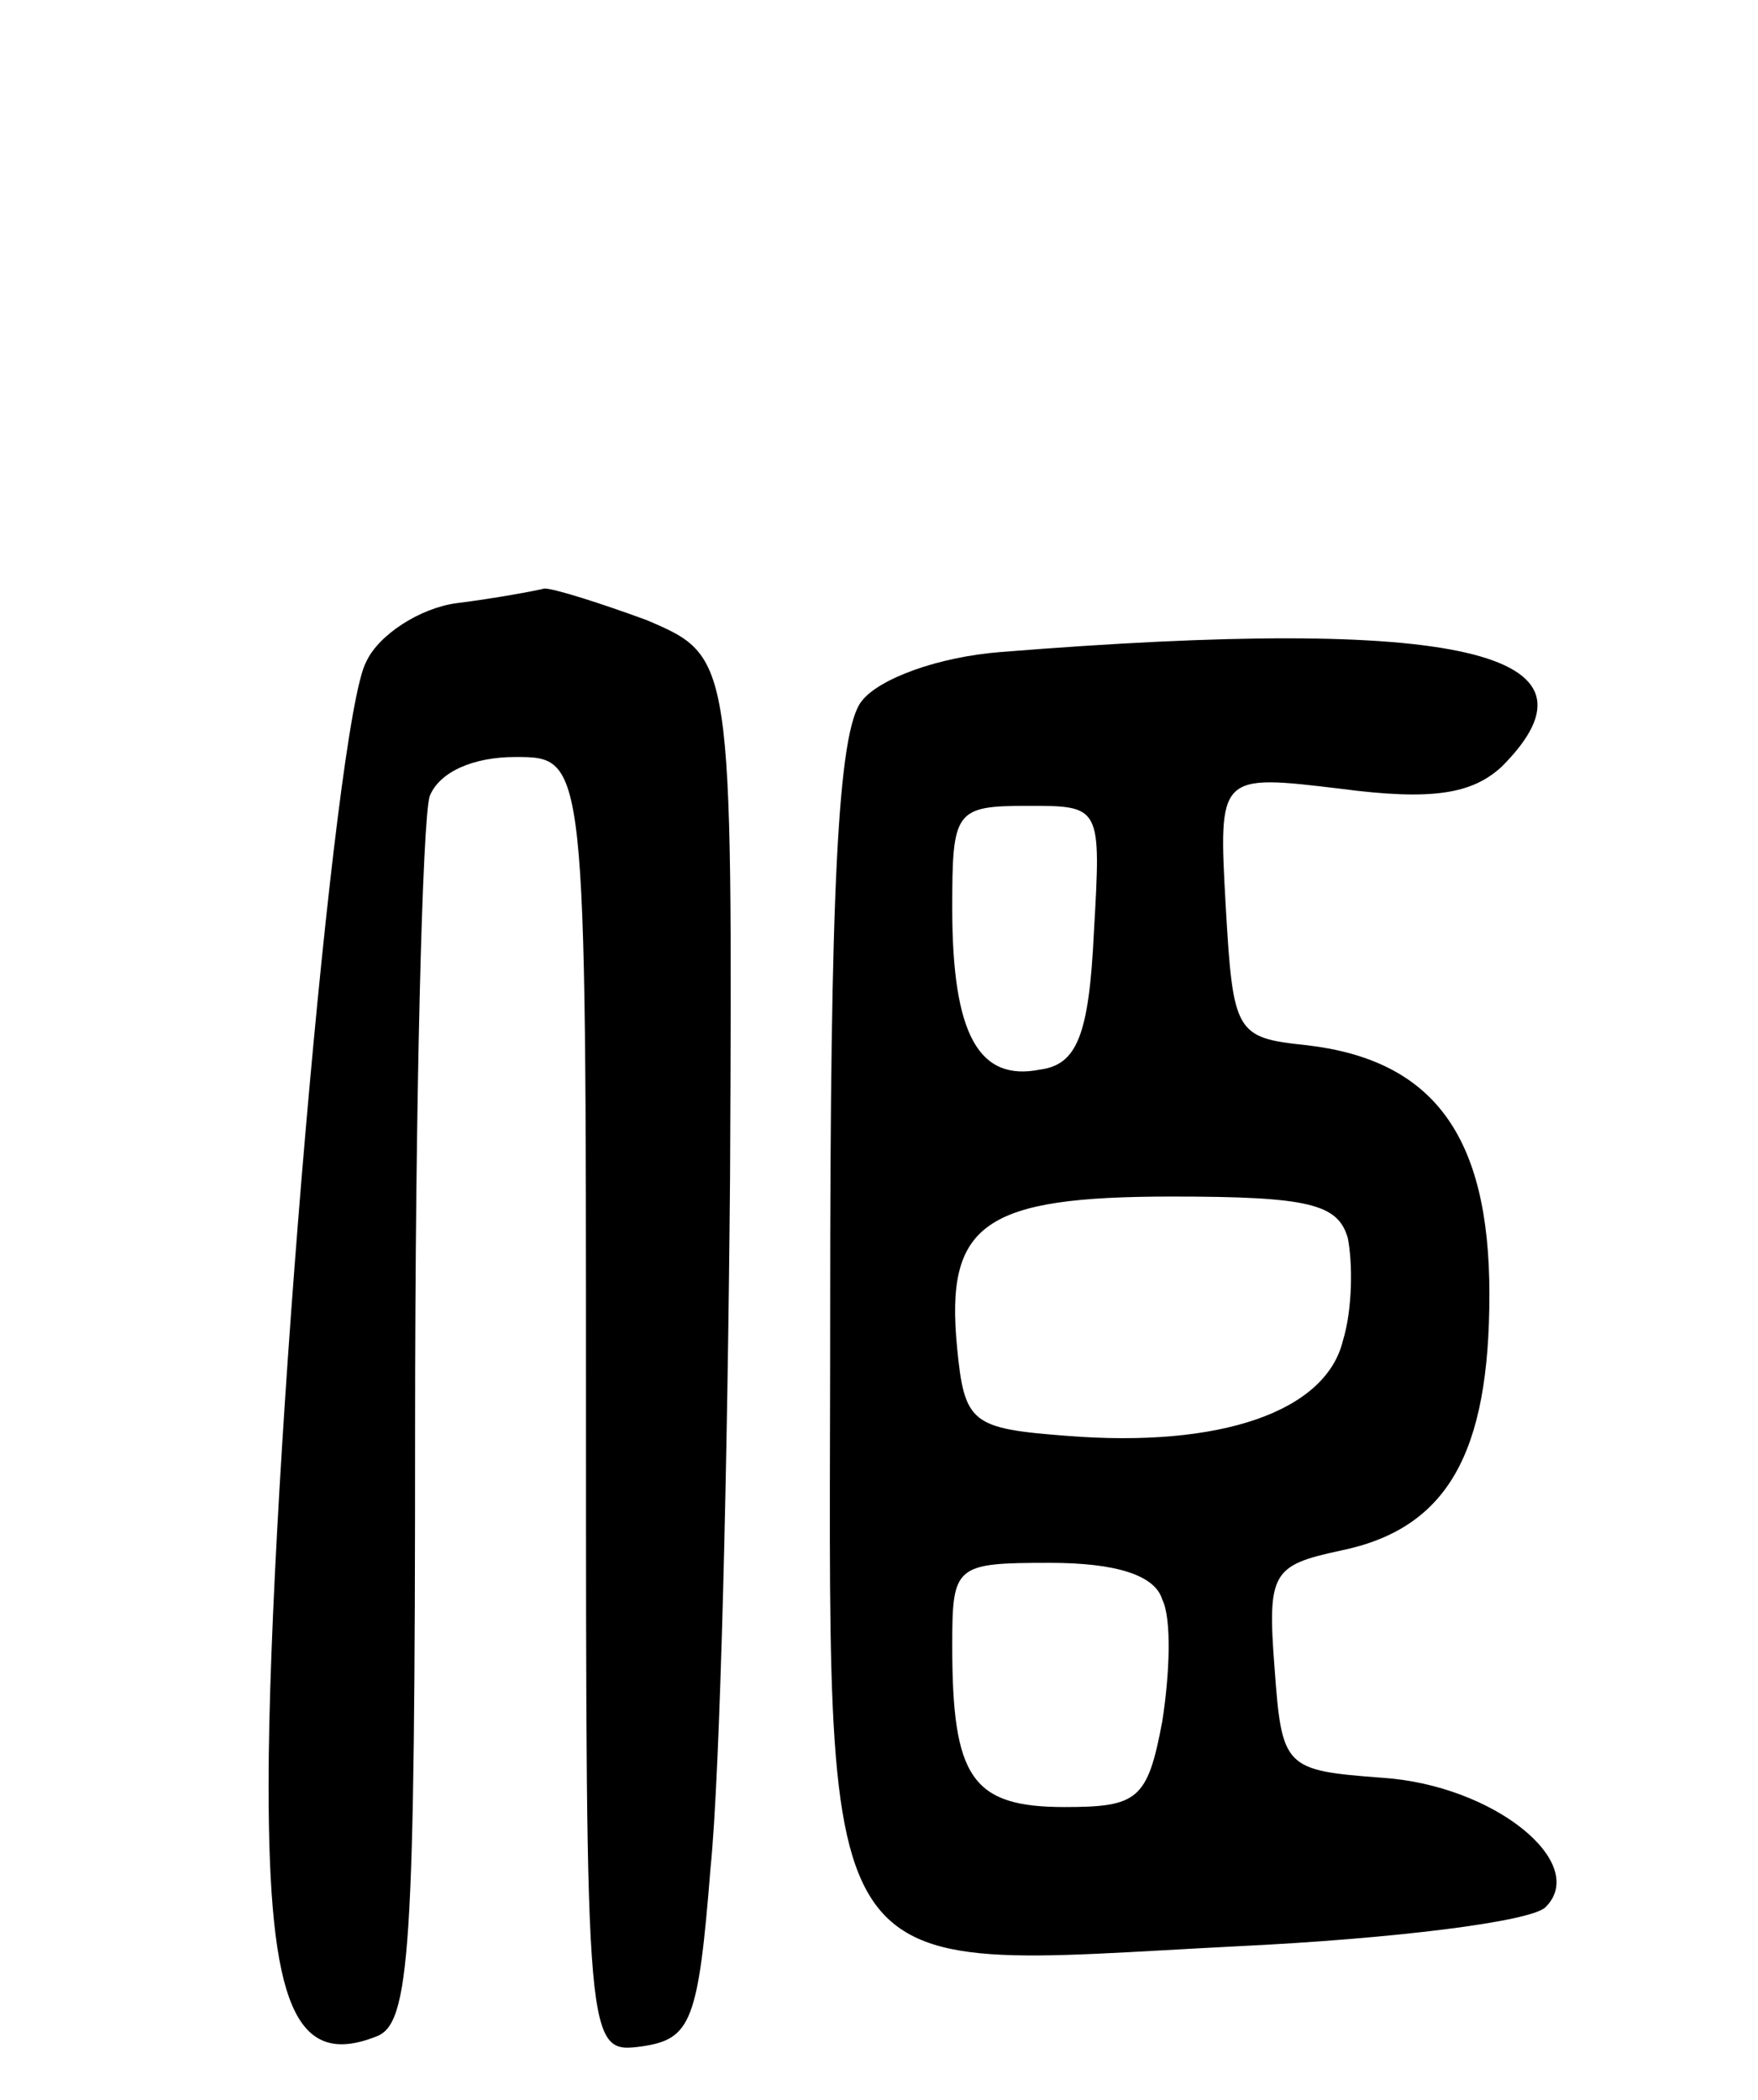 <svg version="1.0" xmlns="http://www.w3.org/2000/svg"
 width="72pt" height="86pt" viewBox="0 0 72 86"
 preserveAspectRatio="xMidYMid meet">
<g transform="translate(0,86) scale(0.1,-0.1)"
fill="#000000" stroke="none">
<path d="M187 613 c-15 -2 -32 -13 -37 -24 -13 -23 -40 -337 -40 -460 0 -90
11 -116 44 -103 14 5 16 34 16 249 0 134 3 250 6 259 4 10 18 16 35 16 29 0
29 0 29 -266 0 -265 0 -265 23 -262 20 3 23 10 28 73 4 39 7 166 8 283 1 213
1 213 -34 228 -19 7 -38 13 -42 13 -4 -1 -20 -4 -36 -6z"/>
<path d="M410 593 c-26 -2 -50 -11 -57 -20 -10 -12 -13 -79 -13 -250 0 -285
-11 -269 167 -260 63 3 120 10 126 16 18 18 -21 50 -67 53 -40 3 -41 4 -44 45
-3 39 -1 42 27 48 44 9 61 40 61 105 0 65 -23 96 -75 102 -29 3 -30 5 -33 57
-3 54 -3 54 47 48 38 -5 54 -2 66 9 47 47 -18 62 -205 47z m38 -115 c-2 -42
-7 -54 -22 -56 -25 -5 -36 14 -36 66 0 40 1 42 31 42 30 0 30 0 27 -52z m104
-125 c2 -10 2 -29 -2 -42 -7 -29 -50 -44 -113 -39 -39 3 -42 5 -45 36 -5 51
11 62 88 62 56 0 68 -3 72 -17z m-76 -148 c4 -8 3 -31 0 -50 -6 -32 -10 -35
-40 -35 -38 0 -46 12 -46 66 0 33 1 34 40 34 27 0 43 -5 46 -15z"/>
</g>
</svg>
